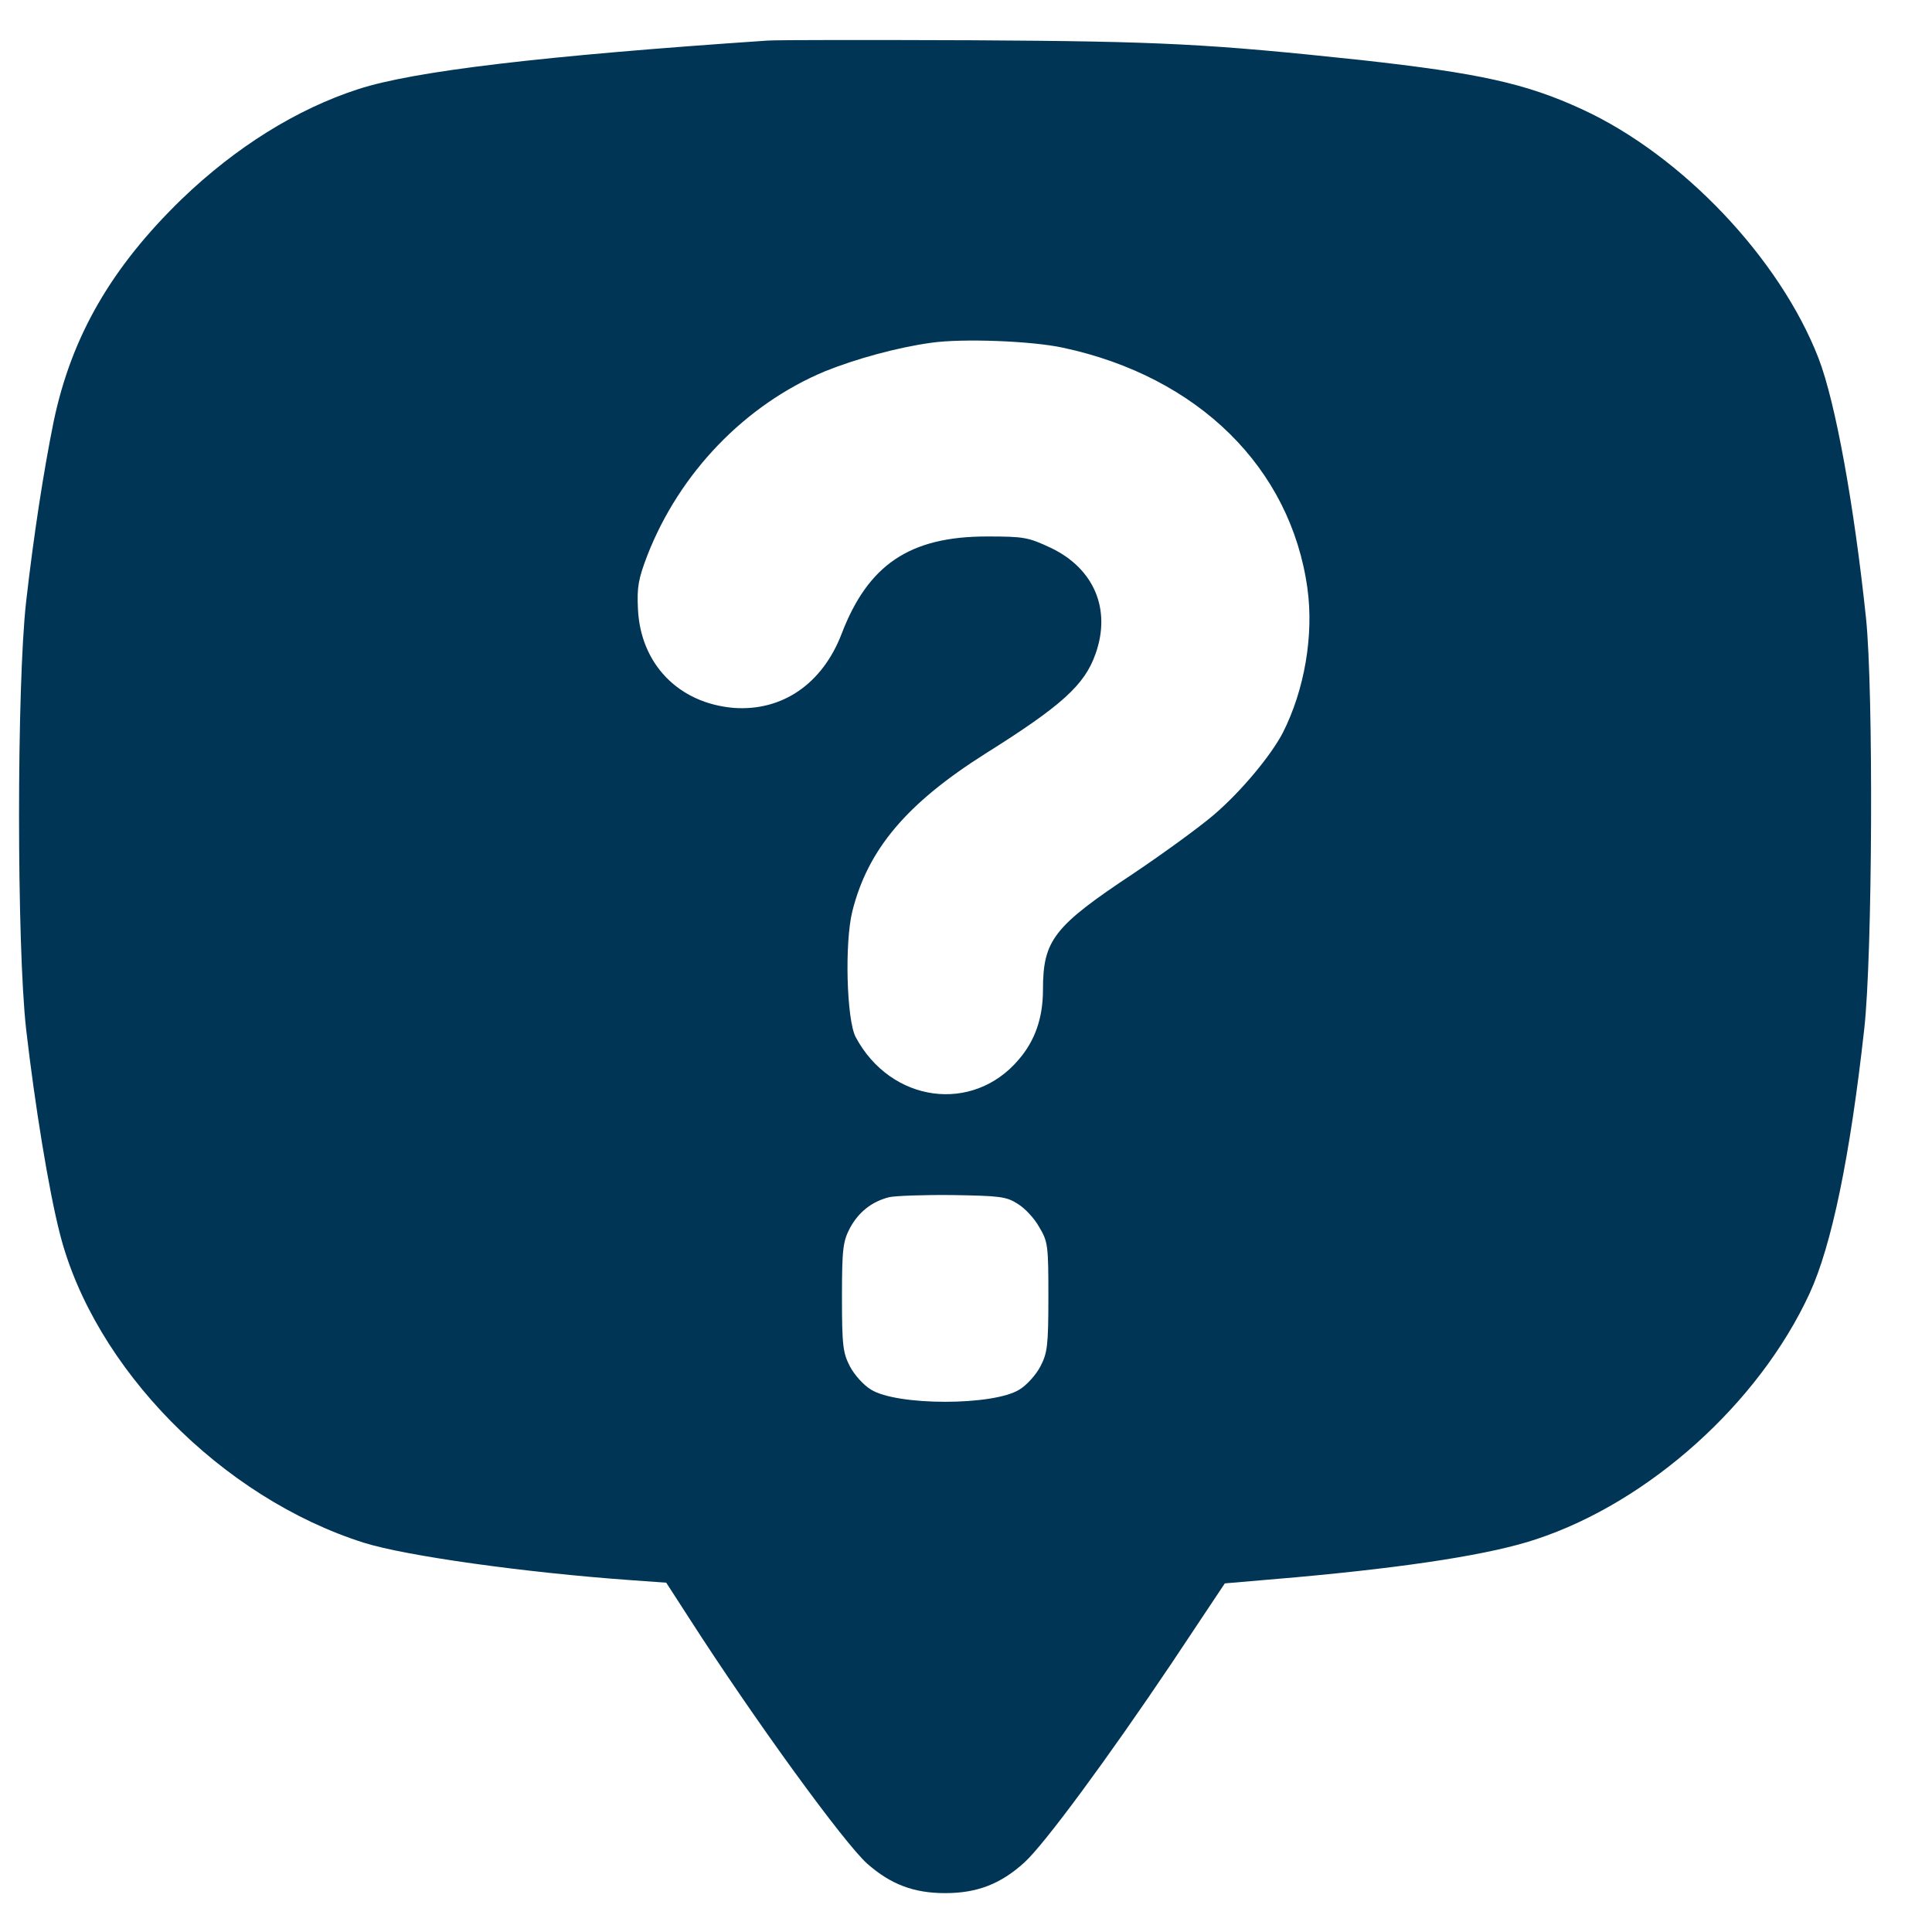<svg width="25" height="25" viewBox="0 0 25 25" fill="none" xmlns="http://www.w3.org/2000/svg">
<path d="M9.934 0.525C7.023 0.722 5.359 0.919 4.637 1.153C3.84 1.411 3.052 1.903 2.354 2.574C1.44 3.46 0.924 4.355 0.694 5.456C0.563 6.103 0.437 6.919 0.338 7.786C0.216 8.869 0.216 12.23 0.338 13.317C0.451 14.297 0.629 15.394 0.774 15.961C1.215 17.7 2.869 19.383 4.712 19.964C5.251 20.133 6.788 20.349 8.162 20.447L8.621 20.48L8.912 20.93C9.76 22.252 10.927 23.855 11.223 24.117C11.527 24.385 11.827 24.497 12.23 24.497C12.643 24.497 12.948 24.38 13.257 24.099C13.515 23.864 14.33 22.758 15.165 21.516L15.849 20.489L16.768 20.41C18.268 20.274 19.304 20.11 19.88 19.917C21.338 19.435 22.759 18.16 23.415 16.739C23.701 16.12 23.94 14.967 24.123 13.317C24.23 12.37 24.244 8.935 24.146 7.997C23.991 6.53 23.752 5.208 23.532 4.636C23.03 3.342 21.765 2.011 20.476 1.416C19.744 1.078 19.14 0.947 17.621 0.778C15.638 0.567 15.034 0.535 12.582 0.521C11.27 0.516 10.074 0.516 9.934 0.525ZM13.758 4.5C15.507 4.875 16.702 6.056 16.918 7.613C17.002 8.222 16.88 8.93 16.599 9.483C16.445 9.778 16.06 10.242 15.709 10.542C15.535 10.692 15.066 11.035 14.668 11.302C13.637 11.986 13.496 12.164 13.496 12.806C13.496 13.172 13.393 13.467 13.182 13.711C12.587 14.414 11.527 14.269 11.073 13.421C10.955 13.2 10.927 12.197 11.03 11.789C11.232 10.988 11.733 10.397 12.746 9.755C13.74 9.131 14.035 8.864 14.176 8.461C14.382 7.885 14.157 7.355 13.595 7.088C13.304 6.952 13.252 6.942 12.77 6.942C11.771 6.942 11.232 7.308 10.89 8.203C10.641 8.85 10.121 9.206 9.493 9.16C8.78 9.099 8.288 8.592 8.255 7.88C8.241 7.599 8.26 7.491 8.377 7.186C8.794 6.117 9.643 5.236 10.674 4.805C11.068 4.646 11.607 4.496 12.052 4.435C12.455 4.378 13.351 4.411 13.758 4.5ZM13.168 15.577C13.262 15.633 13.388 15.769 13.449 15.881C13.562 16.069 13.566 16.125 13.566 16.786C13.566 17.419 13.552 17.508 13.463 17.681C13.407 17.789 13.285 17.925 13.191 17.981C12.854 18.192 11.607 18.192 11.27 17.981C11.176 17.925 11.054 17.789 10.998 17.681C10.909 17.508 10.895 17.419 10.895 16.786C10.895 16.153 10.909 16.064 10.998 15.891C11.11 15.685 11.279 15.549 11.504 15.492C11.579 15.474 11.949 15.46 12.324 15.464C12.934 15.474 13.023 15.483 13.168 15.577Z" fill="#003556"/>
</svg>
